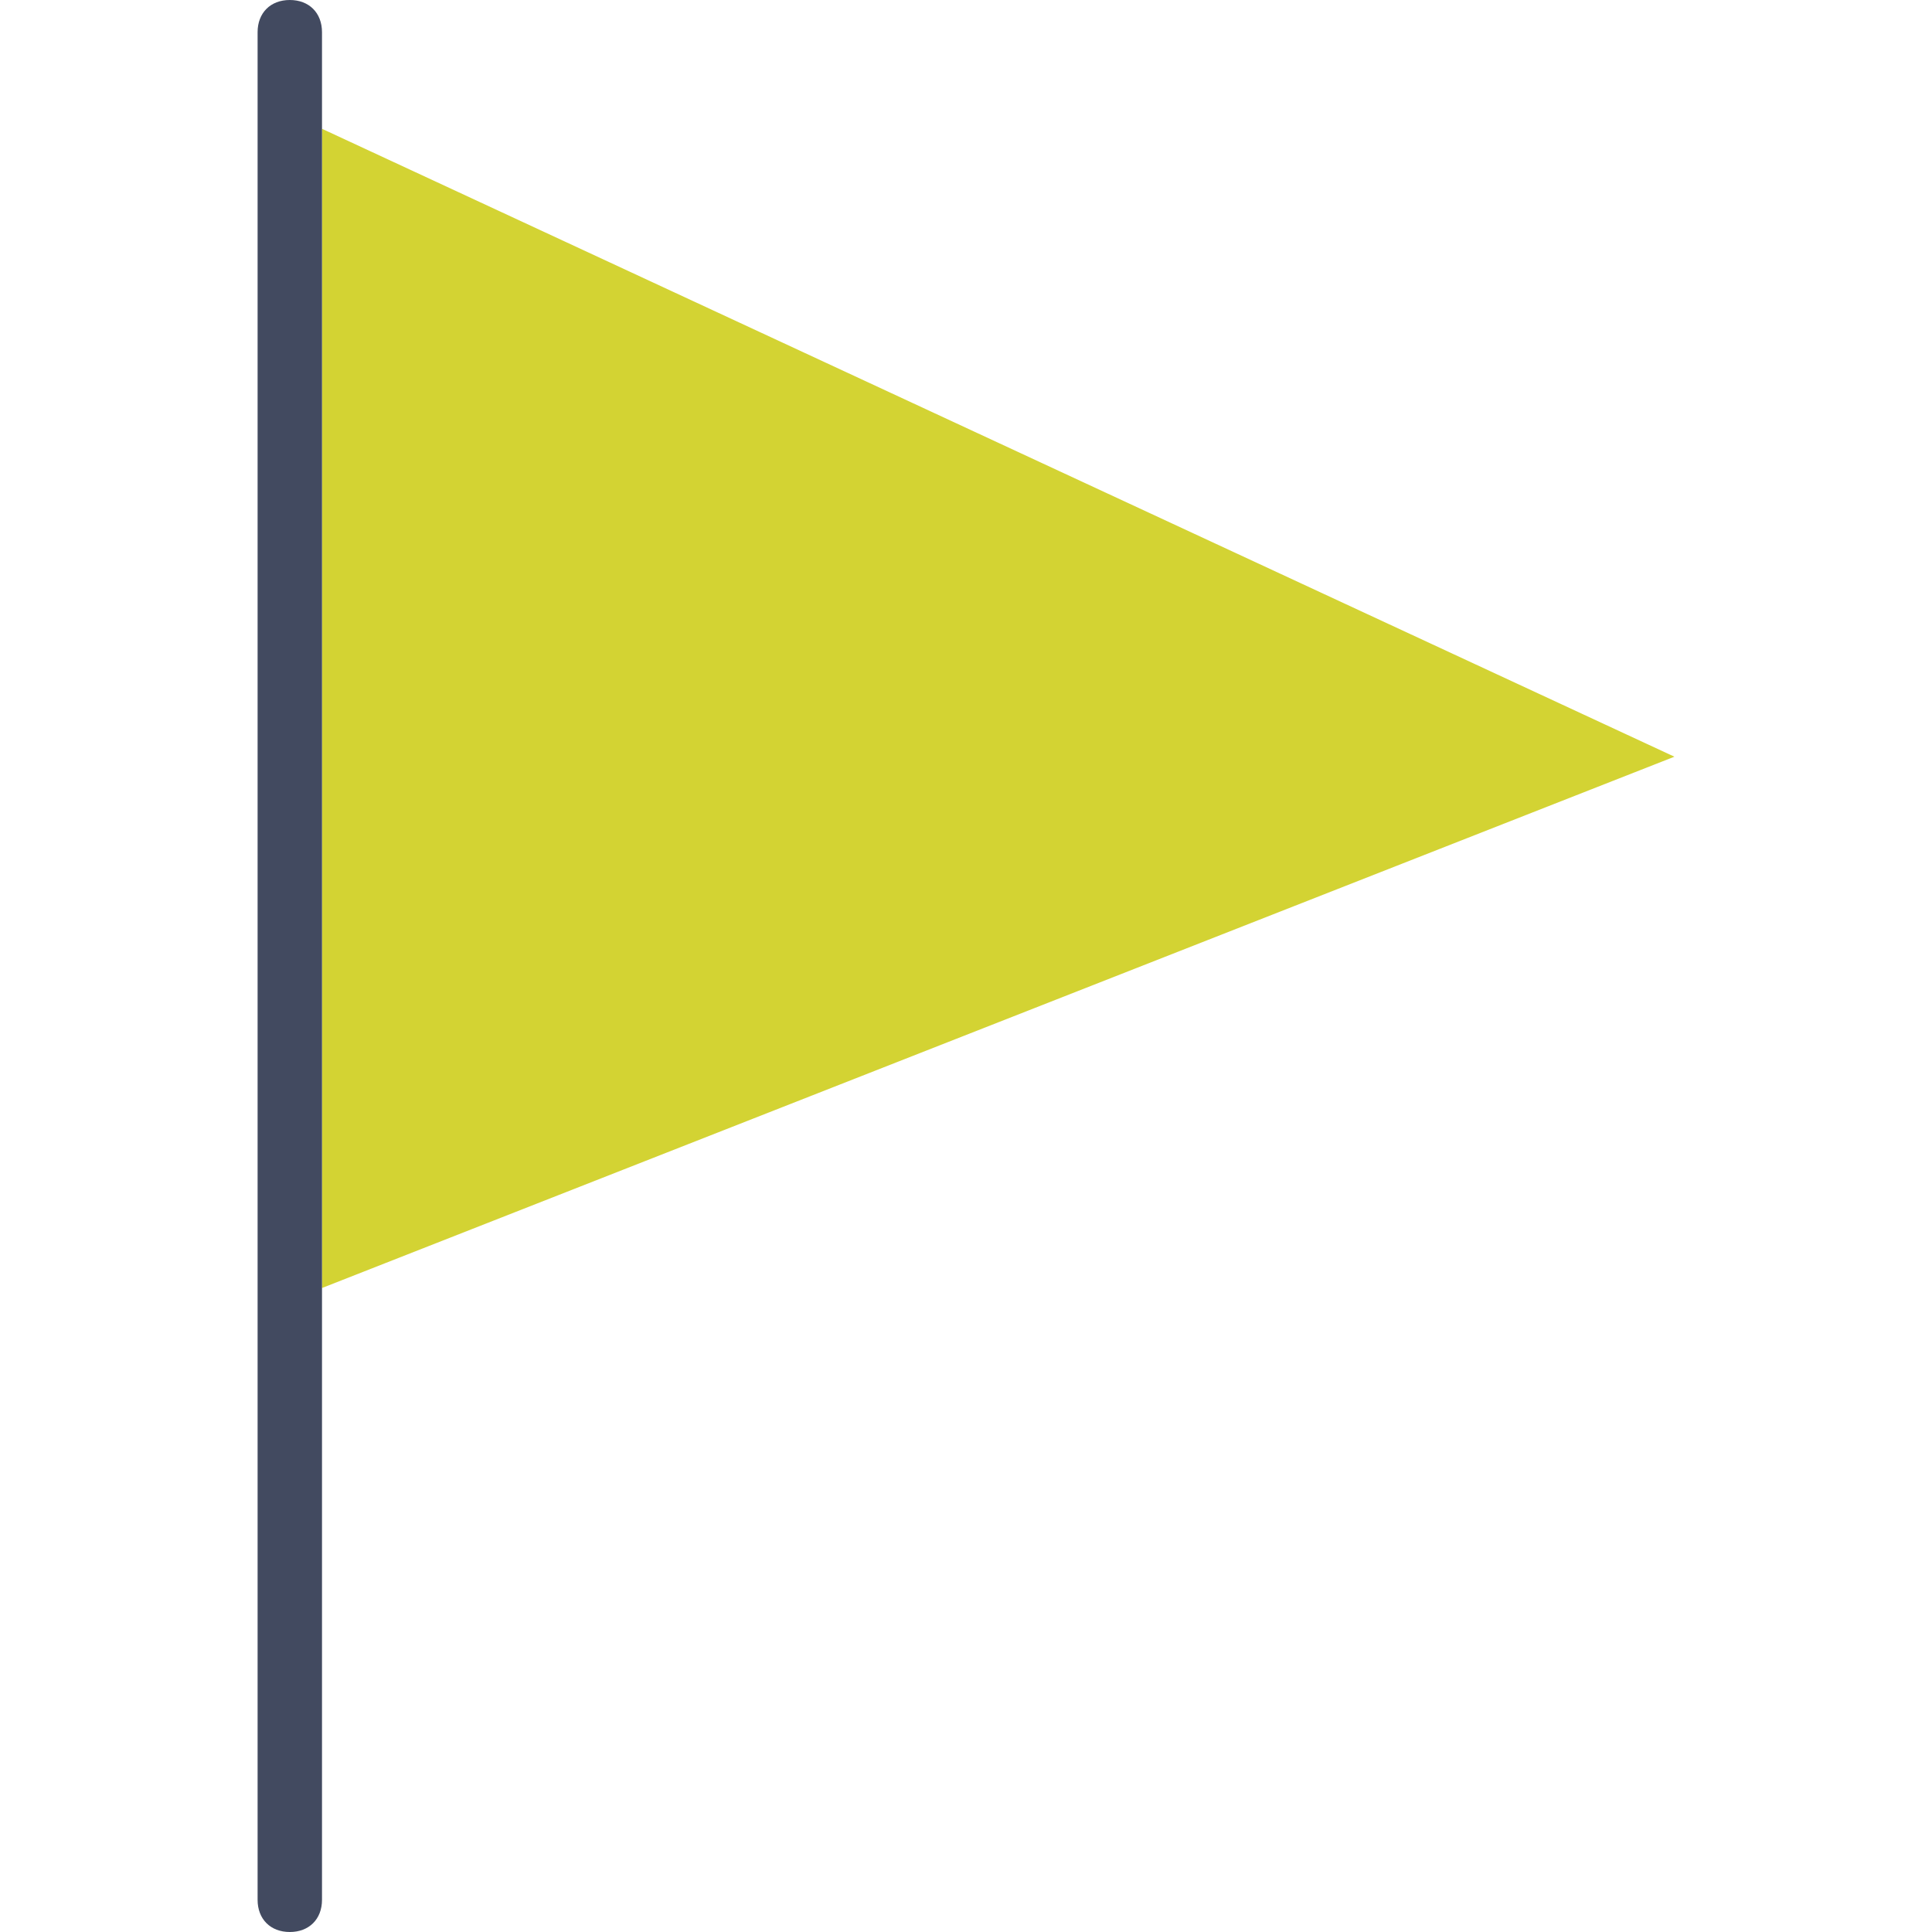 <?xml version="1.0" encoding="utf-8"?>
<!-- Generator: Adobe Illustrator 19.2.0, SVG Export Plug-In . SVG Version: 6.00 Build 0)  -->
<svg version="1.1" id="Capa_1" xmlns="http://www.w3.org/2000/svg" xmlns:xlink="http://www.w3.org/1999/xlink" x="0px" y="0px"
	 viewBox="0 0 60 60" style="enable-background:new 0 0 60 60;" xml:space="preserve">
<style type="text/css">
	.st0{fill:#D3D333;enable-background:new    ;}
	.st1{fill:#424A60;}
</style>
<polygon class="st0" points="52,23.5 10,40 10,22 10,4 "/>
<path class="st1" d="M9,0C8.4,0,8,0.4,8,1v3v55c0,0.6,0.4,1,1,1s1-0.4,1-1V4V1C10,0.4,9.6,0,9,0z"/>
</svg>
